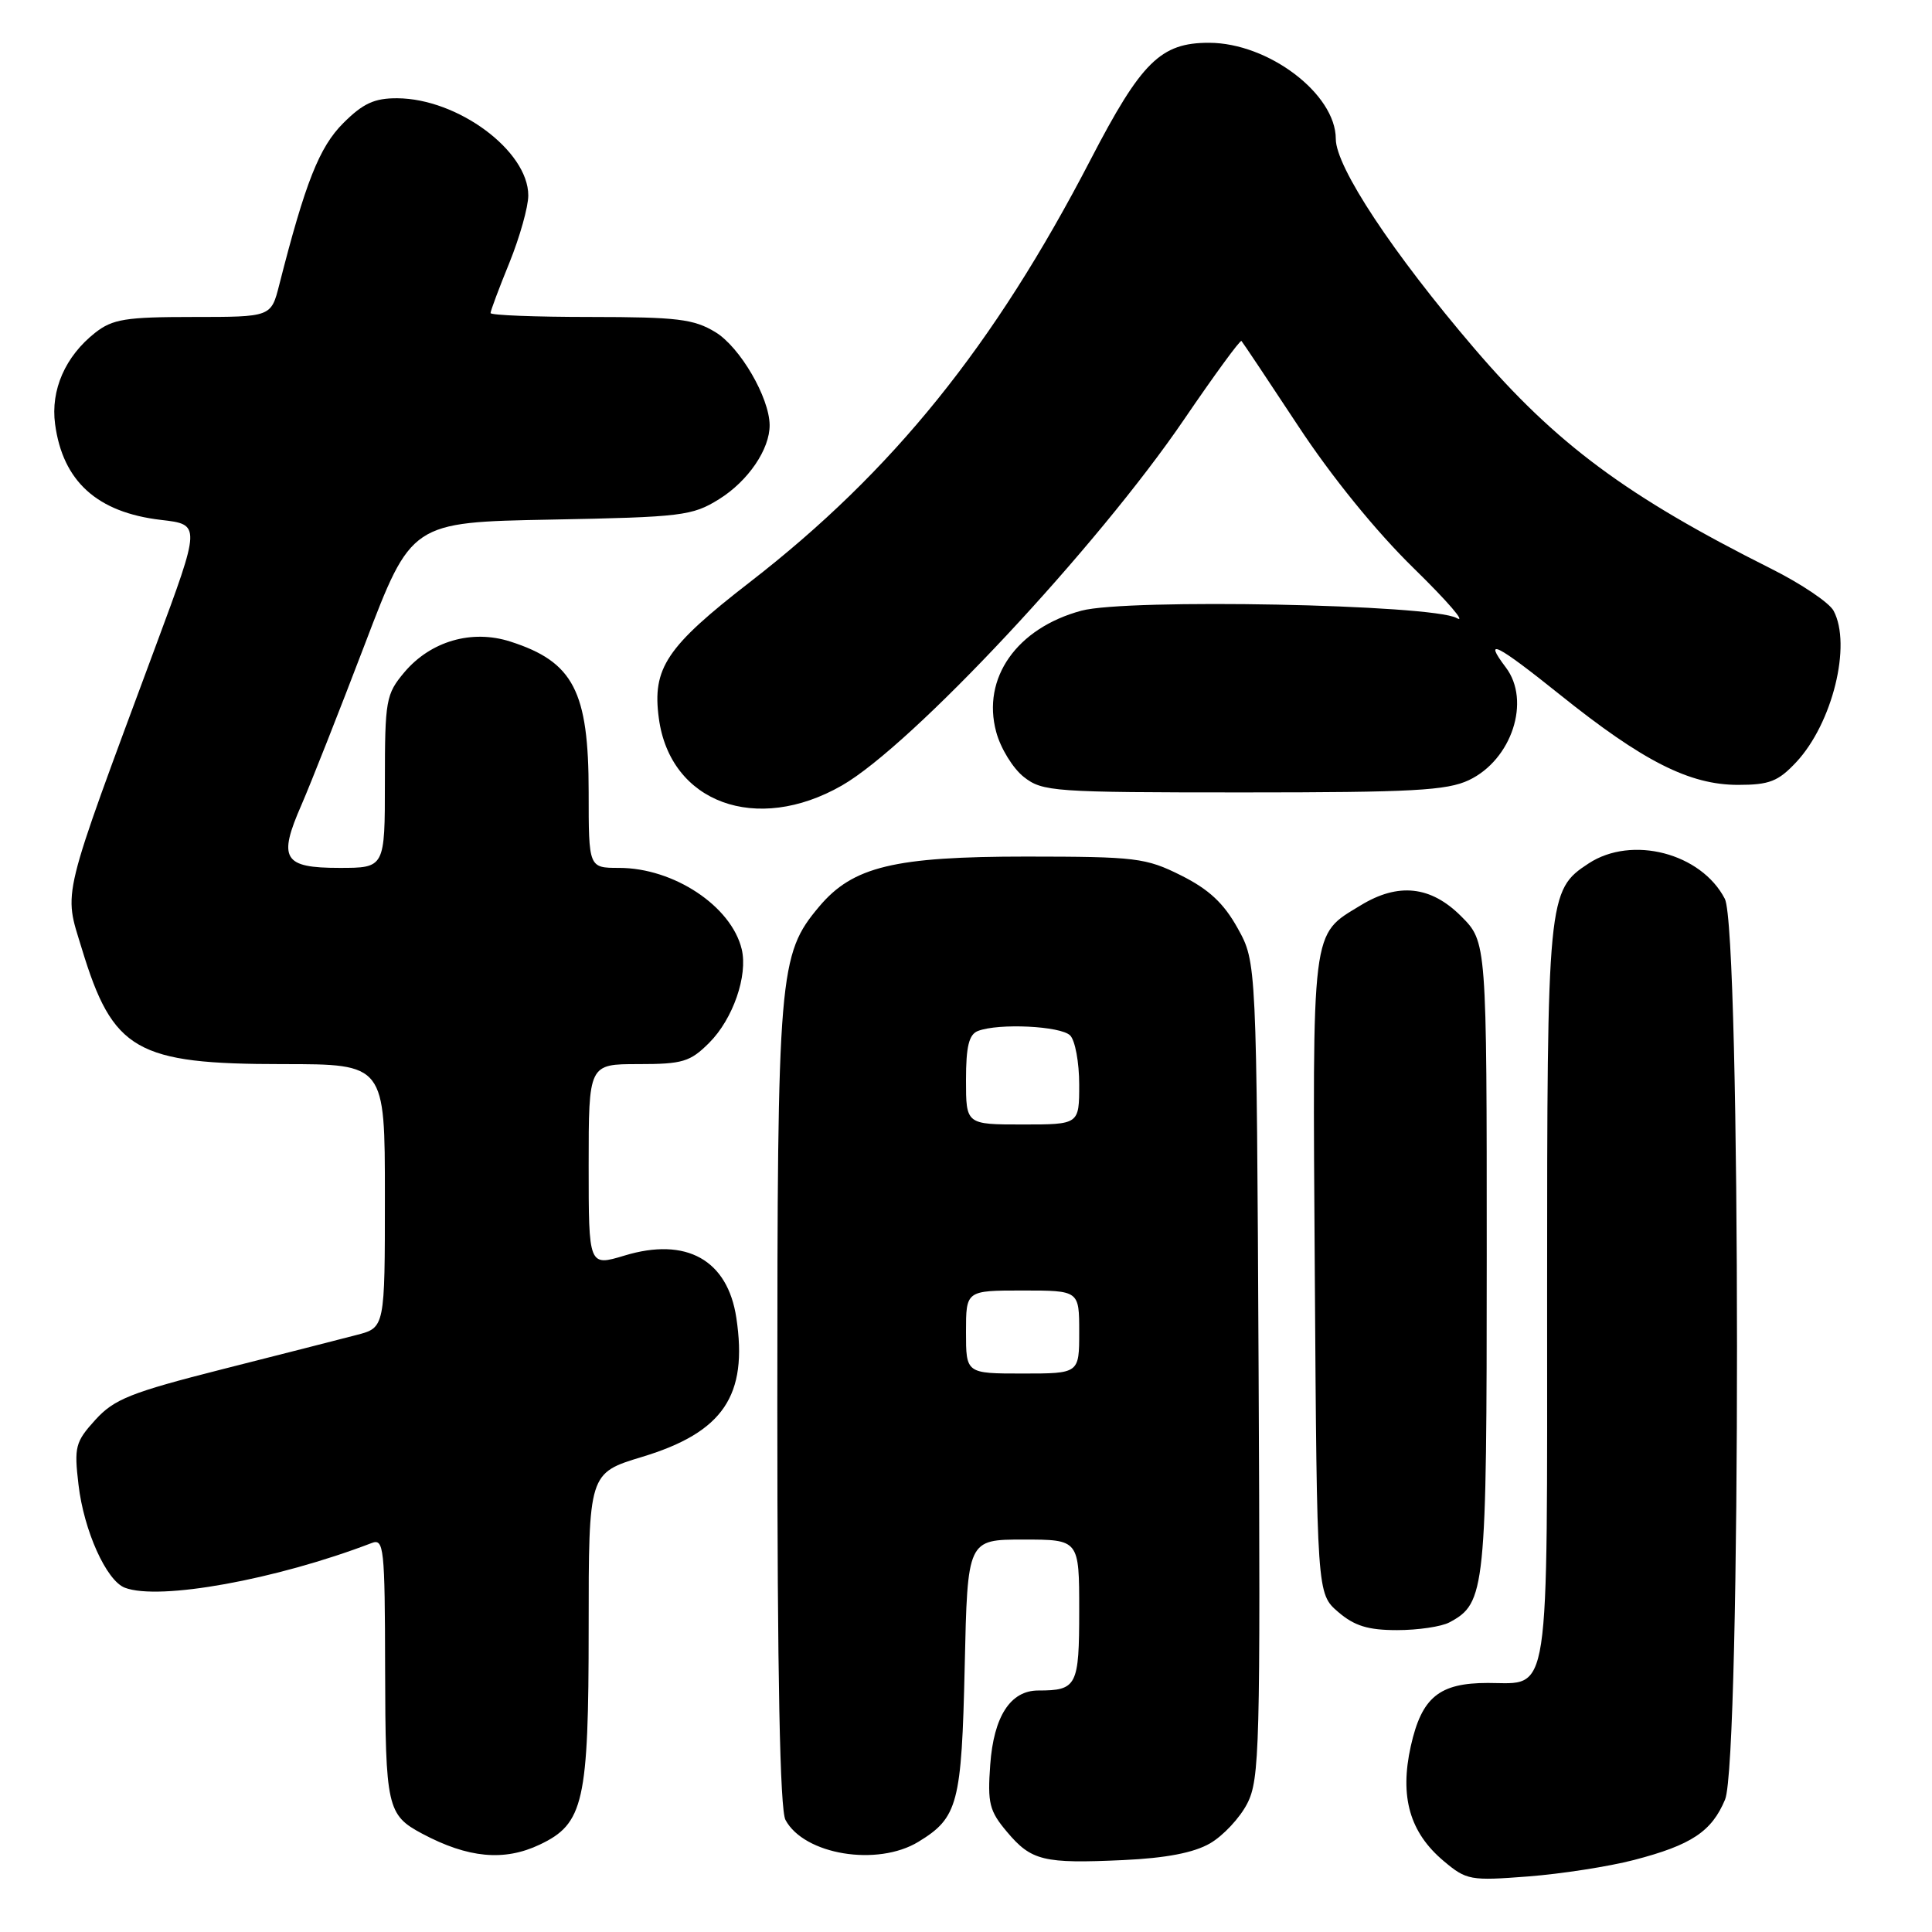 <?xml version="1.0" encoding="UTF-8" standalone="no"?>
<!DOCTYPE svg PUBLIC "-//W3C//DTD SVG 1.1//EN" "http://www.w3.org/Graphics/SVG/1.1/DTD/svg11.dtd" >
<svg xmlns="http://www.w3.org/2000/svg" xmlns:xlink="http://www.w3.org/1999/xlink" version="1.1" viewBox="0 0 256 256">
 <g >
 <path fill="currentColor"
d=" M 216.50 246.46 C 224.12 244.48 226.81 242.69 228.58 238.45 C 230.71 233.36 230.68 123.22 228.55 119.10 C 225.42 113.04 216.23 110.65 210.50 114.41 C 205.08 117.96 205.00 118.79 205.00 171.40 C 205.00 226.19 205.49 223.00 197.15 223.00 C 190.70 223.00 188.39 224.89 186.94 231.36 C 185.44 238.08 186.79 242.81 191.30 246.60 C 194.32 249.14 194.82 249.23 202.48 248.64 C 206.89 248.30 213.20 247.32 216.50 246.46 Z  M 160.33 244.26 C 162.08 243.25 164.30 240.87 165.27 238.97 C 166.91 235.76 167.02 231.51 166.77 181.50 C 166.50 127.50 166.50 127.50 164.00 123.00 C 162.15 119.67 160.19 117.85 156.50 116.00 C 151.82 113.66 150.52 113.51 136.00 113.50 C 118.50 113.50 113.01 114.82 108.55 120.12 C 103.20 126.48 103.00 128.83 103.00 186.25 C 103.00 222.22 103.35 239.78 104.08 241.15 C 106.55 245.76 116.25 247.36 121.69 244.05 C 126.94 240.85 127.42 239.02 127.83 220.75 C 128.20 204.00 128.20 204.00 135.60 204.00 C 143.00 204.00 143.00 204.00 143.00 213.39 C 143.00 223.41 142.70 224.00 137.57 224.00 C 133.89 224.00 131.67 227.43 131.21 233.84 C 130.84 238.93 131.09 239.96 133.43 242.73 C 136.66 246.57 138.27 246.96 148.83 246.47 C 154.50 246.21 158.18 245.50 160.33 244.26 Z  M 71.52 244.42 C 77.35 241.66 78.00 238.79 78.00 215.70 C 78.00 195.19 78.00 195.19 85.10 193.04 C 95.84 189.78 99.12 184.93 97.57 174.63 C 96.42 166.94 90.94 163.88 82.75 166.37 C 78.00 167.80 78.00 167.80 78.00 154.40 C 78.00 141.00 78.00 141.00 84.58 141.00 C 90.46 141.00 91.45 140.70 93.98 138.17 C 97.12 135.03 99.12 129.27 98.28 125.77 C 96.90 120.06 89.27 115.00 82.03 115.00 C 78.00 115.00 78.00 115.00 78.00 104.95 C 78.00 91.57 75.98 87.69 67.62 85.01 C 62.52 83.37 57.06 84.95 53.57 89.09 C 51.14 91.99 51.00 92.76 51.00 103.58 C 51.00 115.00 51.00 115.00 44.97 115.00 C 37.54 115.00 36.81 113.80 39.95 106.64 C 41.18 103.81 44.96 94.23 48.35 85.35 C 54.50 69.20 54.50 69.20 73.00 68.85 C 90.35 68.52 91.73 68.35 95.27 66.15 C 99.13 63.75 102.02 59.51 101.98 56.30 C 101.93 52.64 98.06 46.01 94.81 44.02 C 91.93 42.27 89.77 42.01 78.25 42.00 C 70.96 42.00 65.00 41.77 65.00 41.48 C 65.00 41.19 66.12 38.19 67.50 34.81 C 68.87 31.42 70.00 27.42 70.00 25.90 C 70.00 19.99 60.67 13.07 52.65 13.02 C 49.61 13.00 48.10 13.70 45.48 16.32 C 42.31 19.49 40.46 24.16 37.00 37.75 C 35.92 42.00 35.92 42.00 25.60 42.00 C 16.64 42.00 14.92 42.28 12.61 44.09 C 8.65 47.21 6.69 51.67 7.30 56.20 C 8.32 63.78 12.87 67.90 21.33 68.89 C 26.61 69.50 26.61 69.50 20.67 85.50 C 7.91 119.90 8.43 117.77 10.84 125.70 C 14.95 139.23 18.03 141.00 37.47 141.00 C 51.00 141.00 51.00 141.00 51.00 158.46 C 51.00 175.92 51.00 175.92 47.25 176.89 C 45.19 177.43 37.20 179.47 29.50 181.42 C 17.30 184.52 15.13 185.39 12.63 188.14 C 9.98 191.06 9.81 191.72 10.40 196.72 C 11.11 202.82 14.09 209.44 16.54 210.38 C 21.09 212.12 36.57 209.32 49.25 204.46 C 50.87 203.83 51.00 205.03 51.03 221.14 C 51.07 239.46 51.30 240.50 55.94 242.97 C 62.02 246.21 66.81 246.66 71.52 244.42 Z  M 192.06 214.97 C 196.84 212.41 197.00 210.86 197.00 166.45 C 197.00 124.80 197.00 124.80 193.60 121.40 C 189.59 117.39 185.28 116.92 180.30 119.96 C 173.70 123.98 173.91 122.33 174.22 168.96 C 174.50 211.17 174.50 211.17 177.31 213.59 C 179.46 215.44 181.27 216.00 185.12 216.00 C 187.88 216.00 191.00 215.54 192.06 214.97 Z  M 111.56 104.08 C 120.82 98.77 145.41 72.46 156.91 55.56 C 160.92 49.68 164.33 45.01 164.50 45.18 C 164.67 45.36 168.05 50.42 172.01 56.43 C 176.43 63.15 182.34 70.43 187.35 75.32 C 191.83 79.70 194.38 82.66 193.00 81.89 C 189.75 80.08 149.34 79.29 143.29 80.92 C 134.73 83.23 130.07 89.85 132.00 96.98 C 132.57 99.13 134.22 101.82 135.66 102.95 C 138.14 104.90 139.55 105.00 164.73 105.00 C 187.16 105.00 191.72 104.75 194.64 103.37 C 200.32 100.67 202.88 92.86 199.53 88.44 C 196.46 84.38 198.28 85.30 206.69 92.04 C 217.71 100.88 223.87 104.00 230.30 104.00 C 234.46 104.00 235.62 103.54 238.01 100.99 C 242.81 95.85 245.38 85.45 242.96 80.93 C 242.39 79.86 238.68 77.36 234.71 75.37 C 215.55 65.77 206.20 58.83 195.39 46.21 C 184.55 33.54 177.00 22.13 177.00 18.41 C 177.00 12.45 168.07 5.68 160.21 5.67 C 153.79 5.66 151.24 8.18 144.50 21.17 C 131.71 45.83 118.29 62.47 99.38 77.12 C 88.30 85.70 86.40 88.53 87.30 95.18 C 88.80 106.38 100.24 110.57 111.56 104.08 Z  M 128.00 176.50 C 128.00 171.00 128.00 171.00 135.50 171.00 C 143.00 171.00 143.00 171.00 143.00 176.50 C 143.00 182.00 143.00 182.00 135.50 182.00 C 128.00 182.00 128.00 182.00 128.00 176.50 Z  M 128.00 143.11 C 128.00 138.66 128.39 137.07 129.58 136.61 C 132.33 135.55 140.55 135.95 141.80 137.20 C 142.46 137.86 143.00 140.78 143.00 143.70 C 143.00 149.00 143.00 149.00 135.50 149.00 C 128.00 149.00 128.00 149.00 128.00 143.11 Z "/>
</g>
</svg>